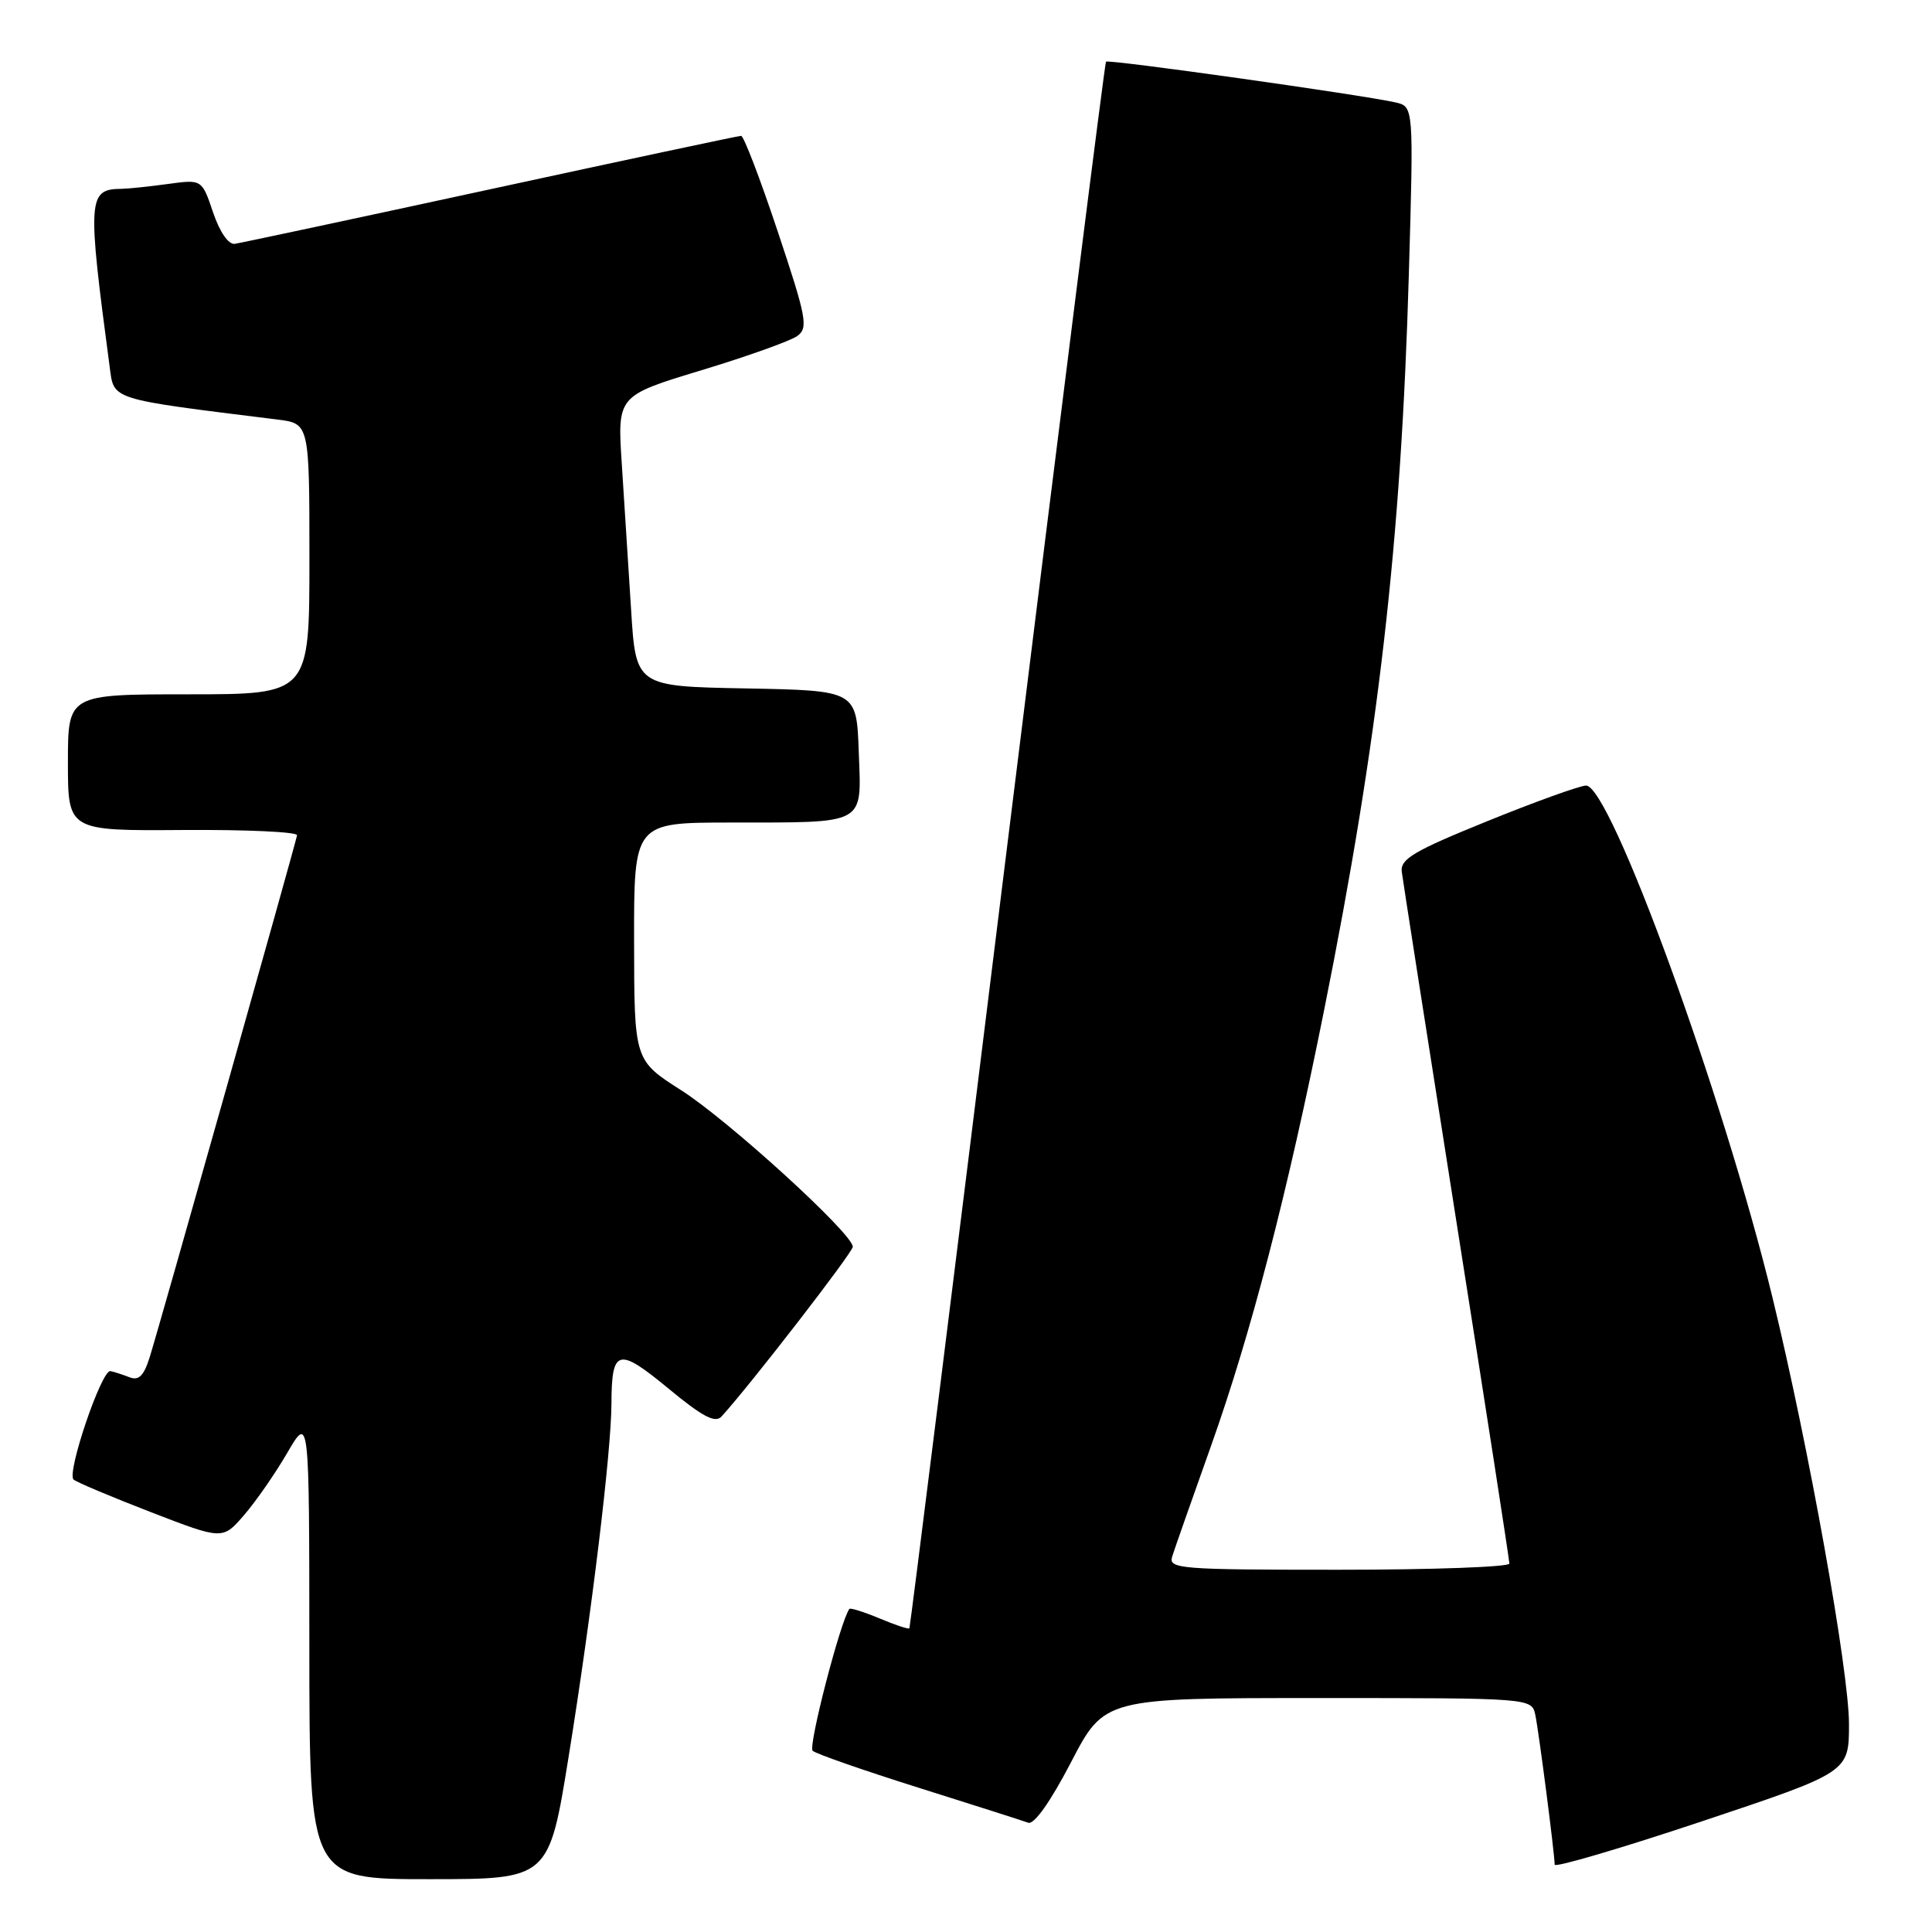 <?xml version="1.0" encoding="UTF-8" standalone="no"?>
<!DOCTYPE svg PUBLIC "-//W3C//DTD SVG 1.1//EN" "http://www.w3.org/Graphics/SVG/1.1/DTD/svg11.dtd" >
<svg xmlns="http://www.w3.org/2000/svg" xmlns:xlink="http://www.w3.org/1999/xlink" version="1.1" viewBox="0 0 256 256">
 <g >
 <path fill="currentColor"
d=" M 75.35 232.75 C 78.40 213.82 80.99 192.44 81.02 186.01 C 81.04 178.70 81.89 178.47 88.55 183.97 C 93.07 187.71 94.76 188.61 95.60 187.70 C 99.38 183.56 113.00 165.96 113.00 165.20 C 113.00 163.48 96.54 148.47 90.27 144.47 C 84.04 140.50 84.04 140.50 84.02 124.75 C 84.00 109.00 84.00 109.00 96.75 108.99 C 115.00 108.97 114.14 109.44 113.79 99.62 C 113.50 91.50 113.50 91.50 98.88 91.22 C 84.25 90.95 84.25 90.95 83.62 80.72 C 83.26 75.10 82.71 66.44 82.39 61.47 C 81.80 52.44 81.80 52.44 92.91 49.07 C 99.02 47.22 104.75 45.17 105.65 44.52 C 107.12 43.44 106.88 42.13 103.05 30.66 C 100.73 23.70 98.55 18.00 98.20 18.00 C 97.86 18.00 82.93 21.18 65.04 25.06 C 47.14 28.94 31.87 32.20 31.10 32.31 C 30.27 32.42 29.11 30.74 28.23 28.13 C 26.75 23.76 26.75 23.76 22.24 24.38 C 19.75 24.72 17.00 25.01 16.11 25.02 C 11.63 25.06 11.55 26.24 14.53 48.59 C 15.12 53.05 14.36 52.81 36.75 55.59 C 41.00 56.12 41.00 56.12 41.00 74.06 C 41.00 92.00 41.00 92.00 25.00 92.00 C 9.00 92.00 9.00 92.00 9.00 101.04 C 9.00 110.09 9.00 110.09 24.25 109.98 C 32.64 109.92 39.43 110.23 39.36 110.68 C 39.15 111.87 21.08 175.88 19.84 179.82 C 19.06 182.31 18.39 182.98 17.15 182.49 C 16.24 182.14 15.11 181.77 14.63 181.68 C 13.47 181.44 8.79 195.22 9.75 196.05 C 10.16 196.41 14.78 198.35 20.00 200.37 C 29.50 204.04 29.50 204.04 32.33 200.77 C 33.89 198.97 36.47 195.25 38.07 192.50 C 40.98 187.50 40.98 187.50 40.99 218.25 C 41.00 249.00 41.00 249.00 56.87 249.00 C 72.73 249.00 72.73 249.00 75.35 232.75 Z  M 245.00 228.44 C 245.00 221.44 239.67 191.69 234.88 172.00 C 228.34 145.07 213.34 103.92 210.14 104.09 C 209.24 104.14 203.32 106.27 197.00 108.84 C 187.36 112.75 185.54 113.82 185.74 115.50 C 185.88 116.60 189.14 137.49 192.99 161.93 C 196.85 186.36 200.00 206.72 200.00 207.18 C 200.00 207.63 189.82 208.00 177.38 208.00 C 156.30 208.00 154.80 207.88 155.32 206.25 C 155.62 205.29 157.93 198.71 160.45 191.64 C 165.77 176.69 170.58 158.18 175.46 133.81 C 182.66 97.91 185.66 71.81 186.68 36.31 C 187.32 14.12 187.32 14.12 184.91 13.57 C 180.50 12.57 146.84 7.83 146.55 8.17 C 146.39 8.35 140.51 55.07 133.47 112.00 C 126.44 168.93 120.60 215.62 120.50 215.76 C 120.39 215.91 118.61 215.32 116.55 214.45 C 114.48 213.59 112.68 213.02 112.55 213.19 C 111.38 214.72 107.05 231.43 107.68 231.99 C 108.13 232.39 114.46 234.60 121.74 236.89 C 129.02 239.18 135.54 241.26 136.24 241.52 C 137.02 241.81 139.18 238.76 141.92 233.50 C 146.34 225.00 146.34 225.00 174.65 225.00 C 202.96 225.00 202.96 225.00 203.44 227.25 C 203.91 229.51 206.00 245.66 206.00 247.08 C 206.00 247.50 214.78 244.92 225.50 241.34 C 245.00 234.83 245.00 234.83 245.00 228.44 Z "/>
</g>
</svg>